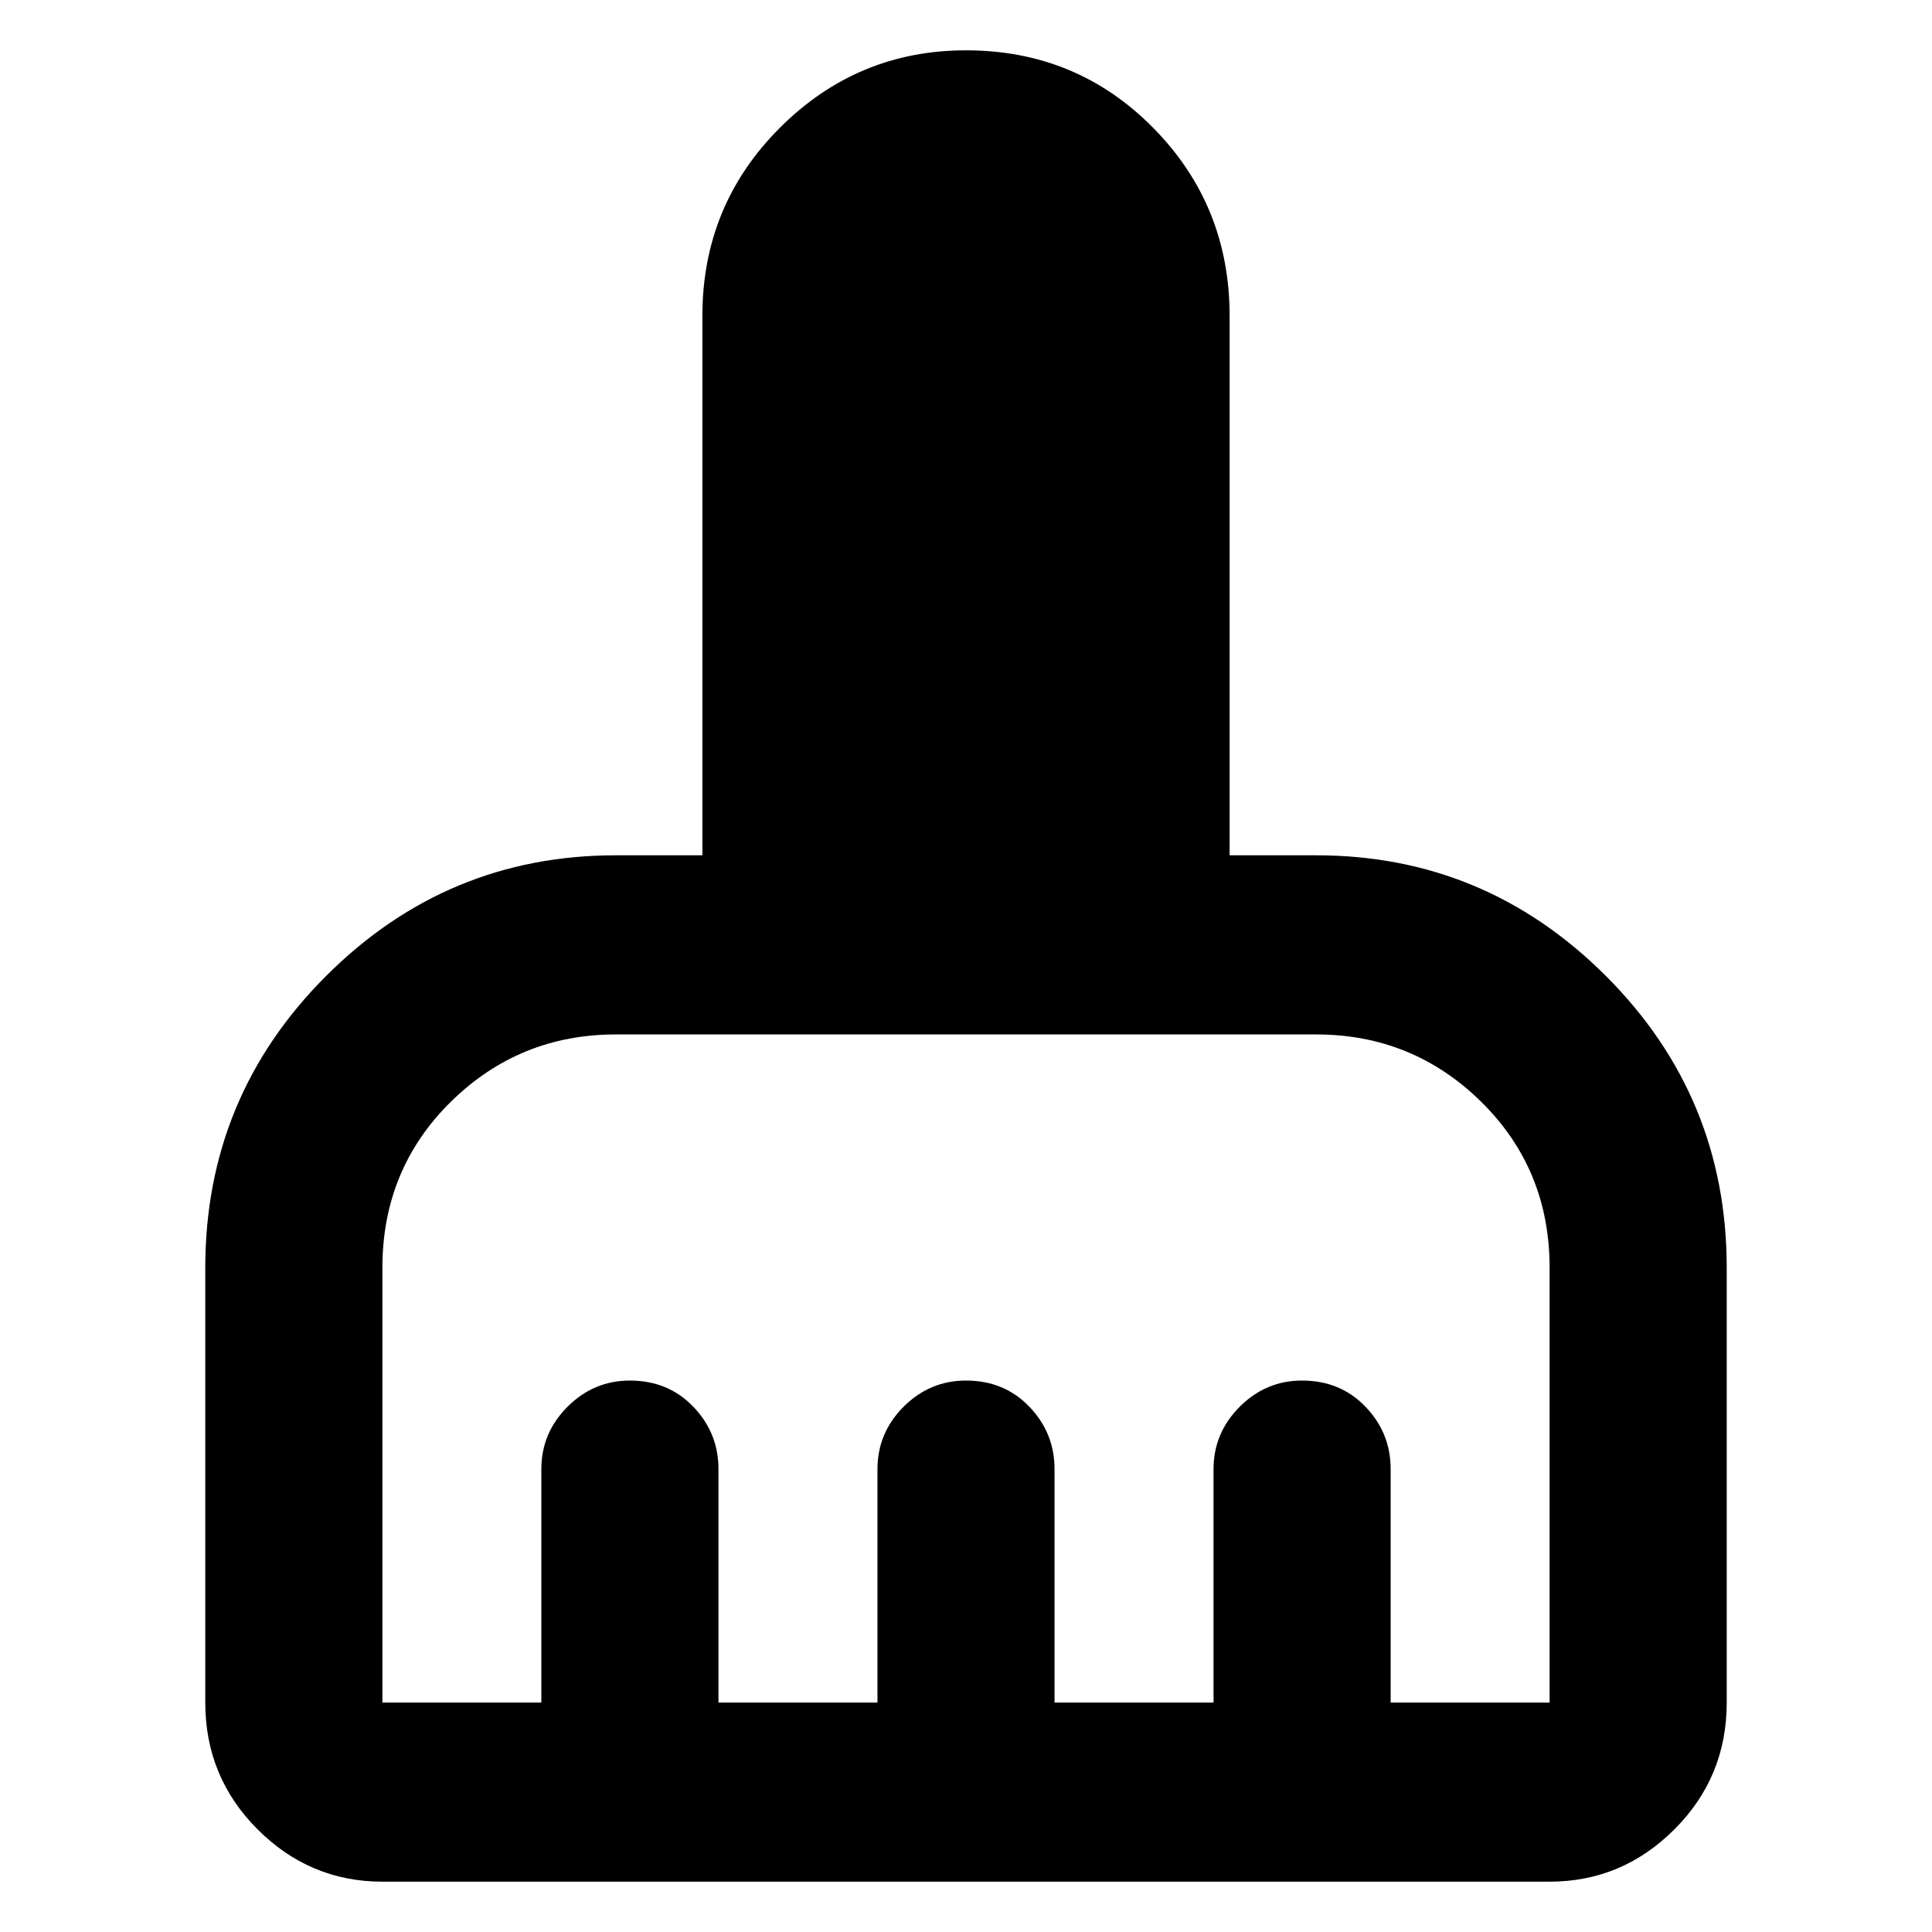 <svg xmlns="http://www.w3.org/2000/svg" height="40" width="40"><path d="M4.25 35.25V26.25Q4.25 22.708 6.75 20.208Q9.25 17.708 12.75 17.708H14.542V6.542Q14.542 4.25 16.146 2.646Q17.75 1.042 20 1.042Q22.292 1.042 23.875 2.646Q25.458 4.25 25.458 6.542V17.708H27.25Q30.75 17.708 33.25 20.208Q35.75 22.708 35.75 26.25V35.25Q35.75 36.792 34.667 37.875Q33.583 38.958 32.083 38.958H7.917Q6.417 38.958 5.333 37.875Q4.25 36.792 4.25 35.25ZM7.917 35.25H11.208V30.417Q11.208 29.667 11.75 29.125Q12.292 28.583 13.042 28.583Q13.833 28.583 14.354 29.125Q14.875 29.667 14.875 30.417V35.25H18.167V30.417Q18.167 29.667 18.708 29.125Q19.25 28.583 20 28.583Q20.792 28.583 21.312 29.125Q21.833 29.667 21.833 30.417V35.25H25.125V30.417Q25.125 29.667 25.667 29.125Q26.208 28.583 26.958 28.583Q27.75 28.583 28.271 29.125Q28.792 29.667 28.792 30.417V35.25H32.083Q32.083 35.25 32.083 35.25Q32.083 35.25 32.083 35.25V26.25Q32.083 24.208 30.667 22.812Q29.25 21.417 27.25 21.417H12.75Q10.75 21.417 9.333 22.812Q7.917 24.208 7.917 26.25V35.25Q7.917 35.25 7.917 35.25Q7.917 35.25 7.917 35.25Z"/></svg>